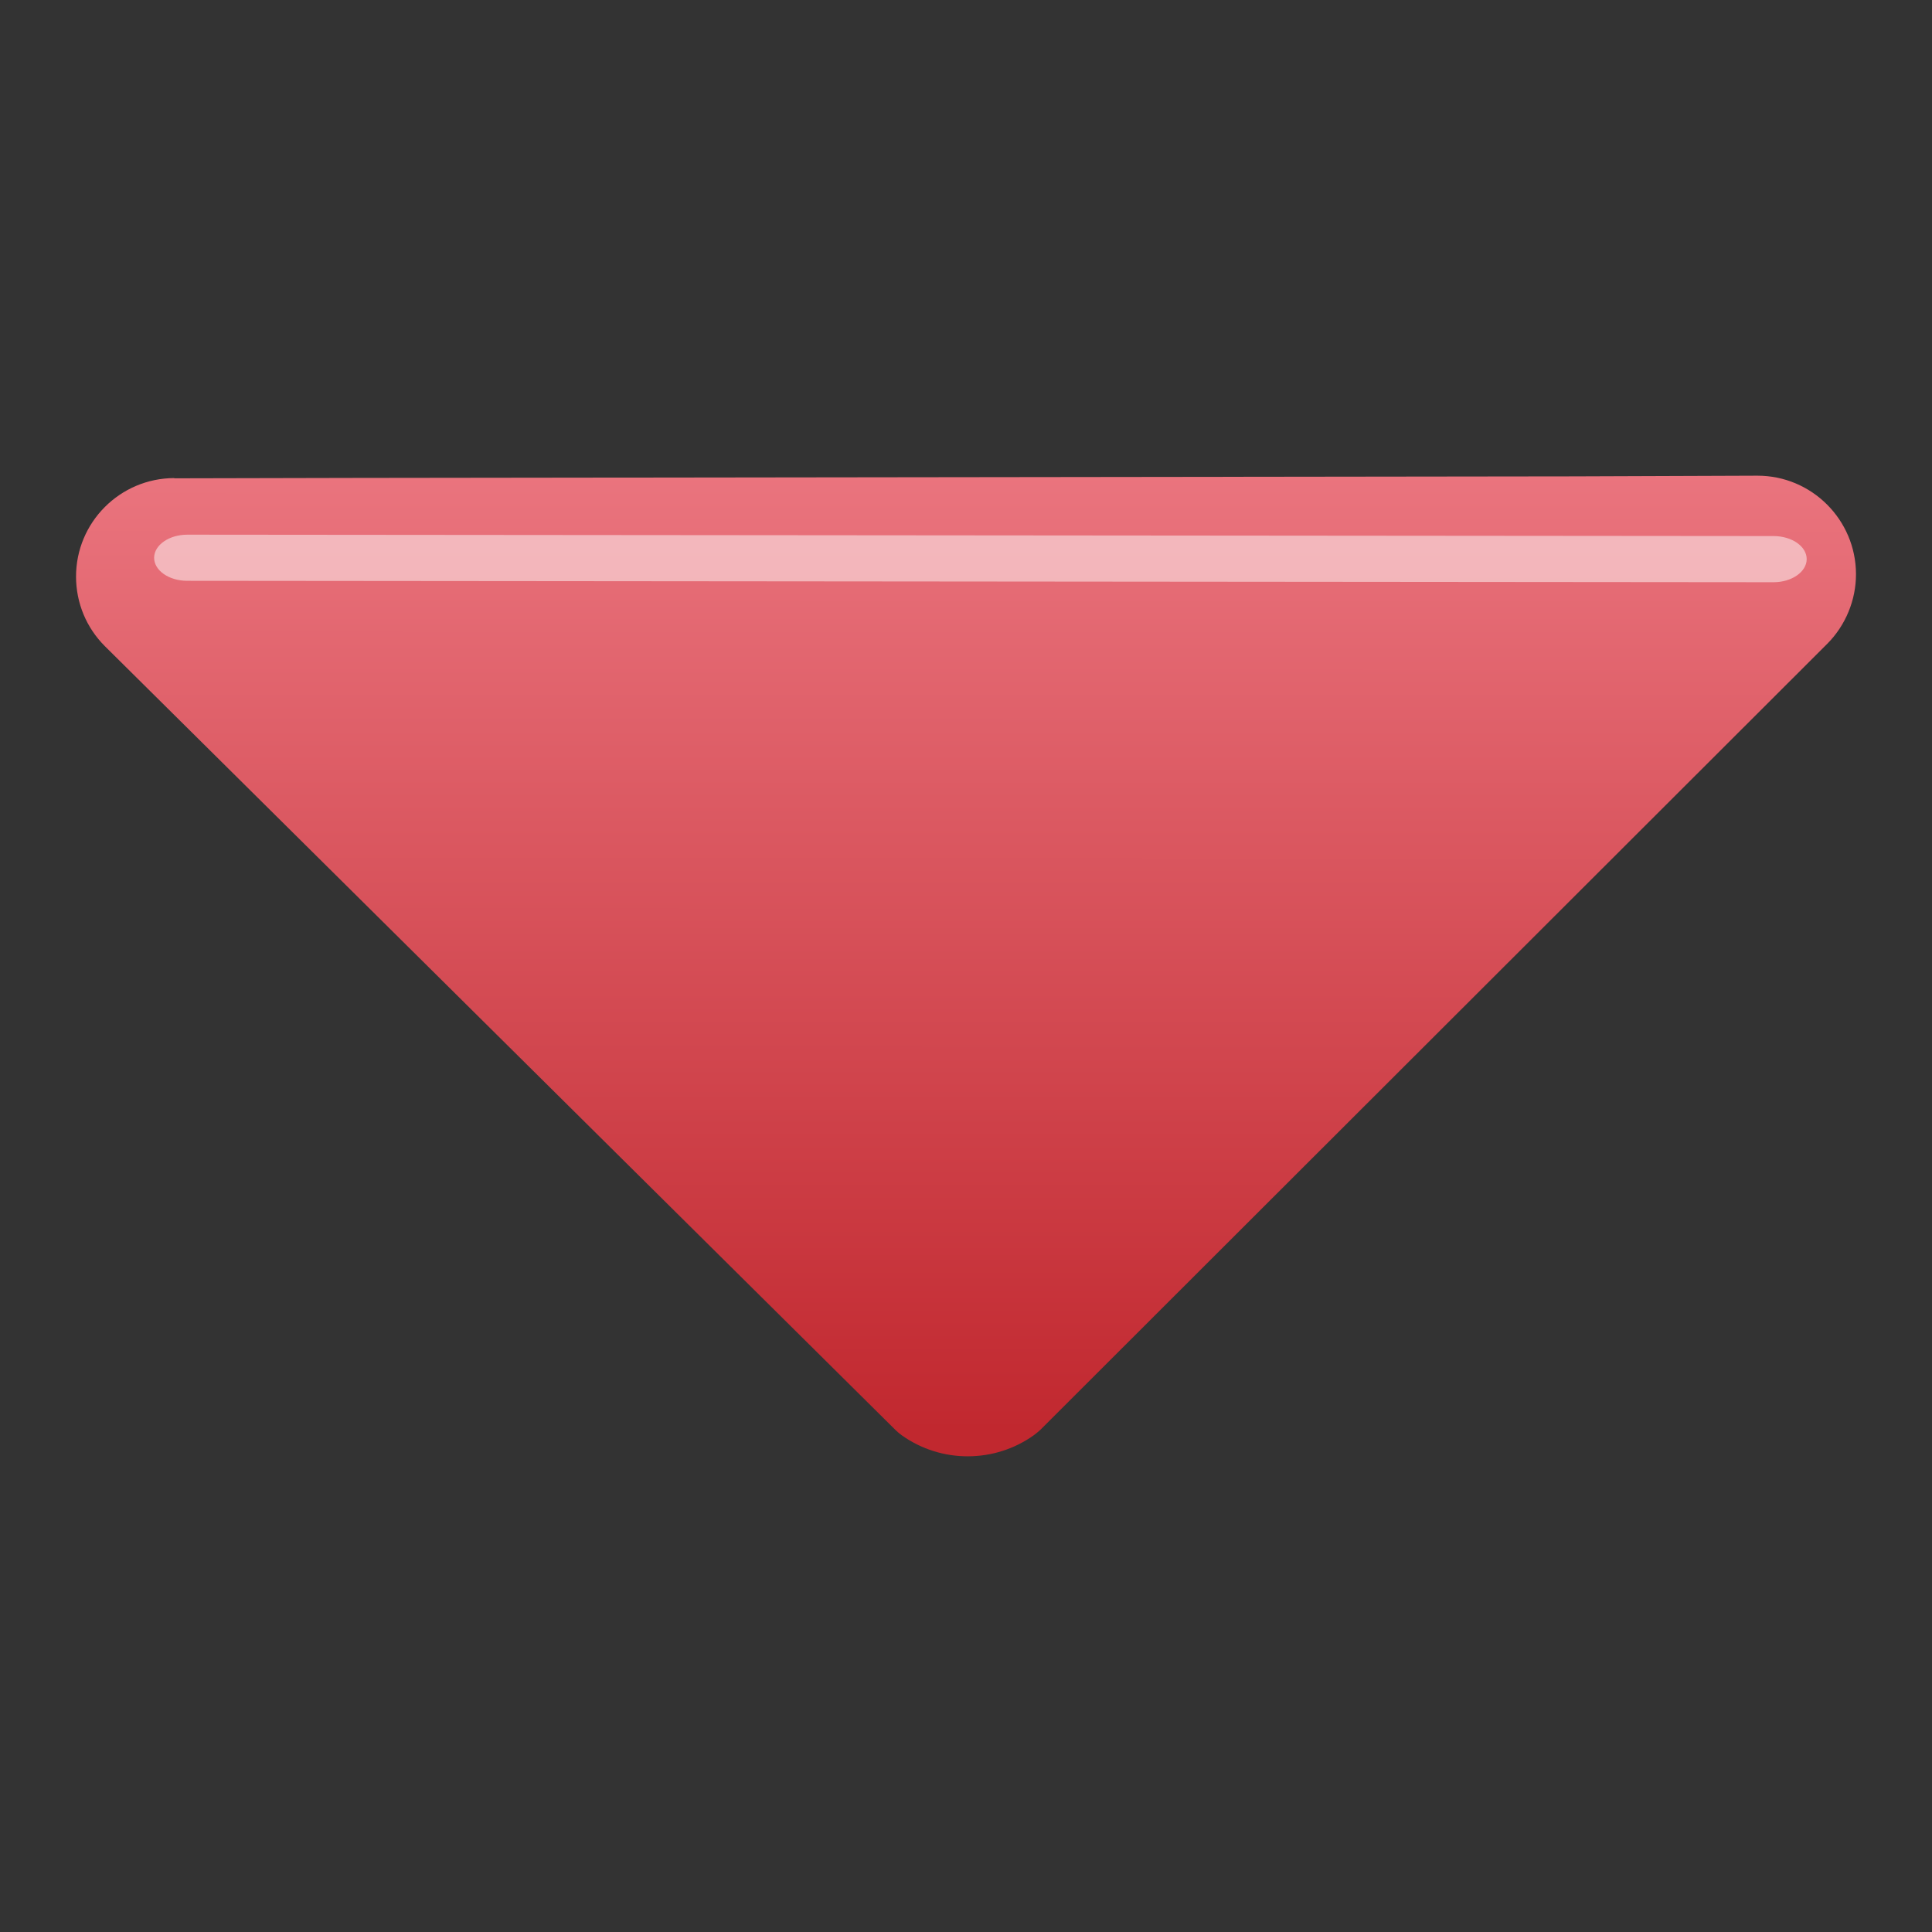 <?xml version="1.0" encoding="utf-8"?>
<!-- Generator: Adobe Illustrator 13.0.0, SVG Export Plug-In . SVG Version: 6.00 Build 14948)  -->
<!DOCTYPE svg PUBLIC "-//W3C//DTD SVG 1.1//EN" "http://www.w3.org/Graphics/SVG/1.1/DTD/svg11.dtd">
<svg version="1.1" id="Layer_1" xmlns="http://www.w3.org/2000/svg" xmlns:xlink="http://www.w3.org/1999/xlink" x="0px" y="0px"
	 width="128px" height="128px" viewBox="0 0 128 128" enable-background="new 0 0 128 128" xml:space="preserve">
<rect x="0" y="0" width="128" height="128" fill="#333333" stroke="none"/>
<g>
	
		<linearGradient id="SVGID_1_" gradientUnits="userSpaceOnUse" x1="1552.924" y1="7035.34" x2="1617.891" y2="7035.485" gradientTransform="matrix(0.002 1 -1 0.002 7095.862 -1537.17)">
		<stop  offset="0" style="stop-color:#EB7680"/>
		<stop  offset="1" style="stop-color:#C1282F"/>
	</linearGradient>
	<path fill="url(#SVGID_1_)" d="M68.925,94.731l52.139-52.082c1.217-1.223,1.904-2.904,1.9-4.615
		c-0.008-3.6-2.939-6.525-6.537-6.518l-12.17,0.045l-80.541,0.102l-12.17,0.027v-0.016c-3.6,0.01-6.516,2.939-6.508,6.537
		c0.004,1.742,0.684,3.377,1.912,4.602l52.389,51.938c0.131,0.125,0.27,0.246,0.424,0.354c1.291,0.91,2.803,1.383,4.369,1.379
		c1.564-0.004,3.076-0.482,4.363-1.398C68.647,94.976,68.786,94.854,68.925,94.731z"/>
	<path opacity="0.5" fill="#FFFFFF" d="M117.495,38.574c1.211,0.001,2.197-0.684,2.203-1.526l0,0
		c0.004-0.845-0.978-1.53-2.191-1.532L12.415,35.424c-1.213,0-2.197,0.682-2.204,1.526l0,0c-0.001,0.846,0.979,1.529,2.19,1.53
		L117.495,38.574z"/>
</g>
</svg>
